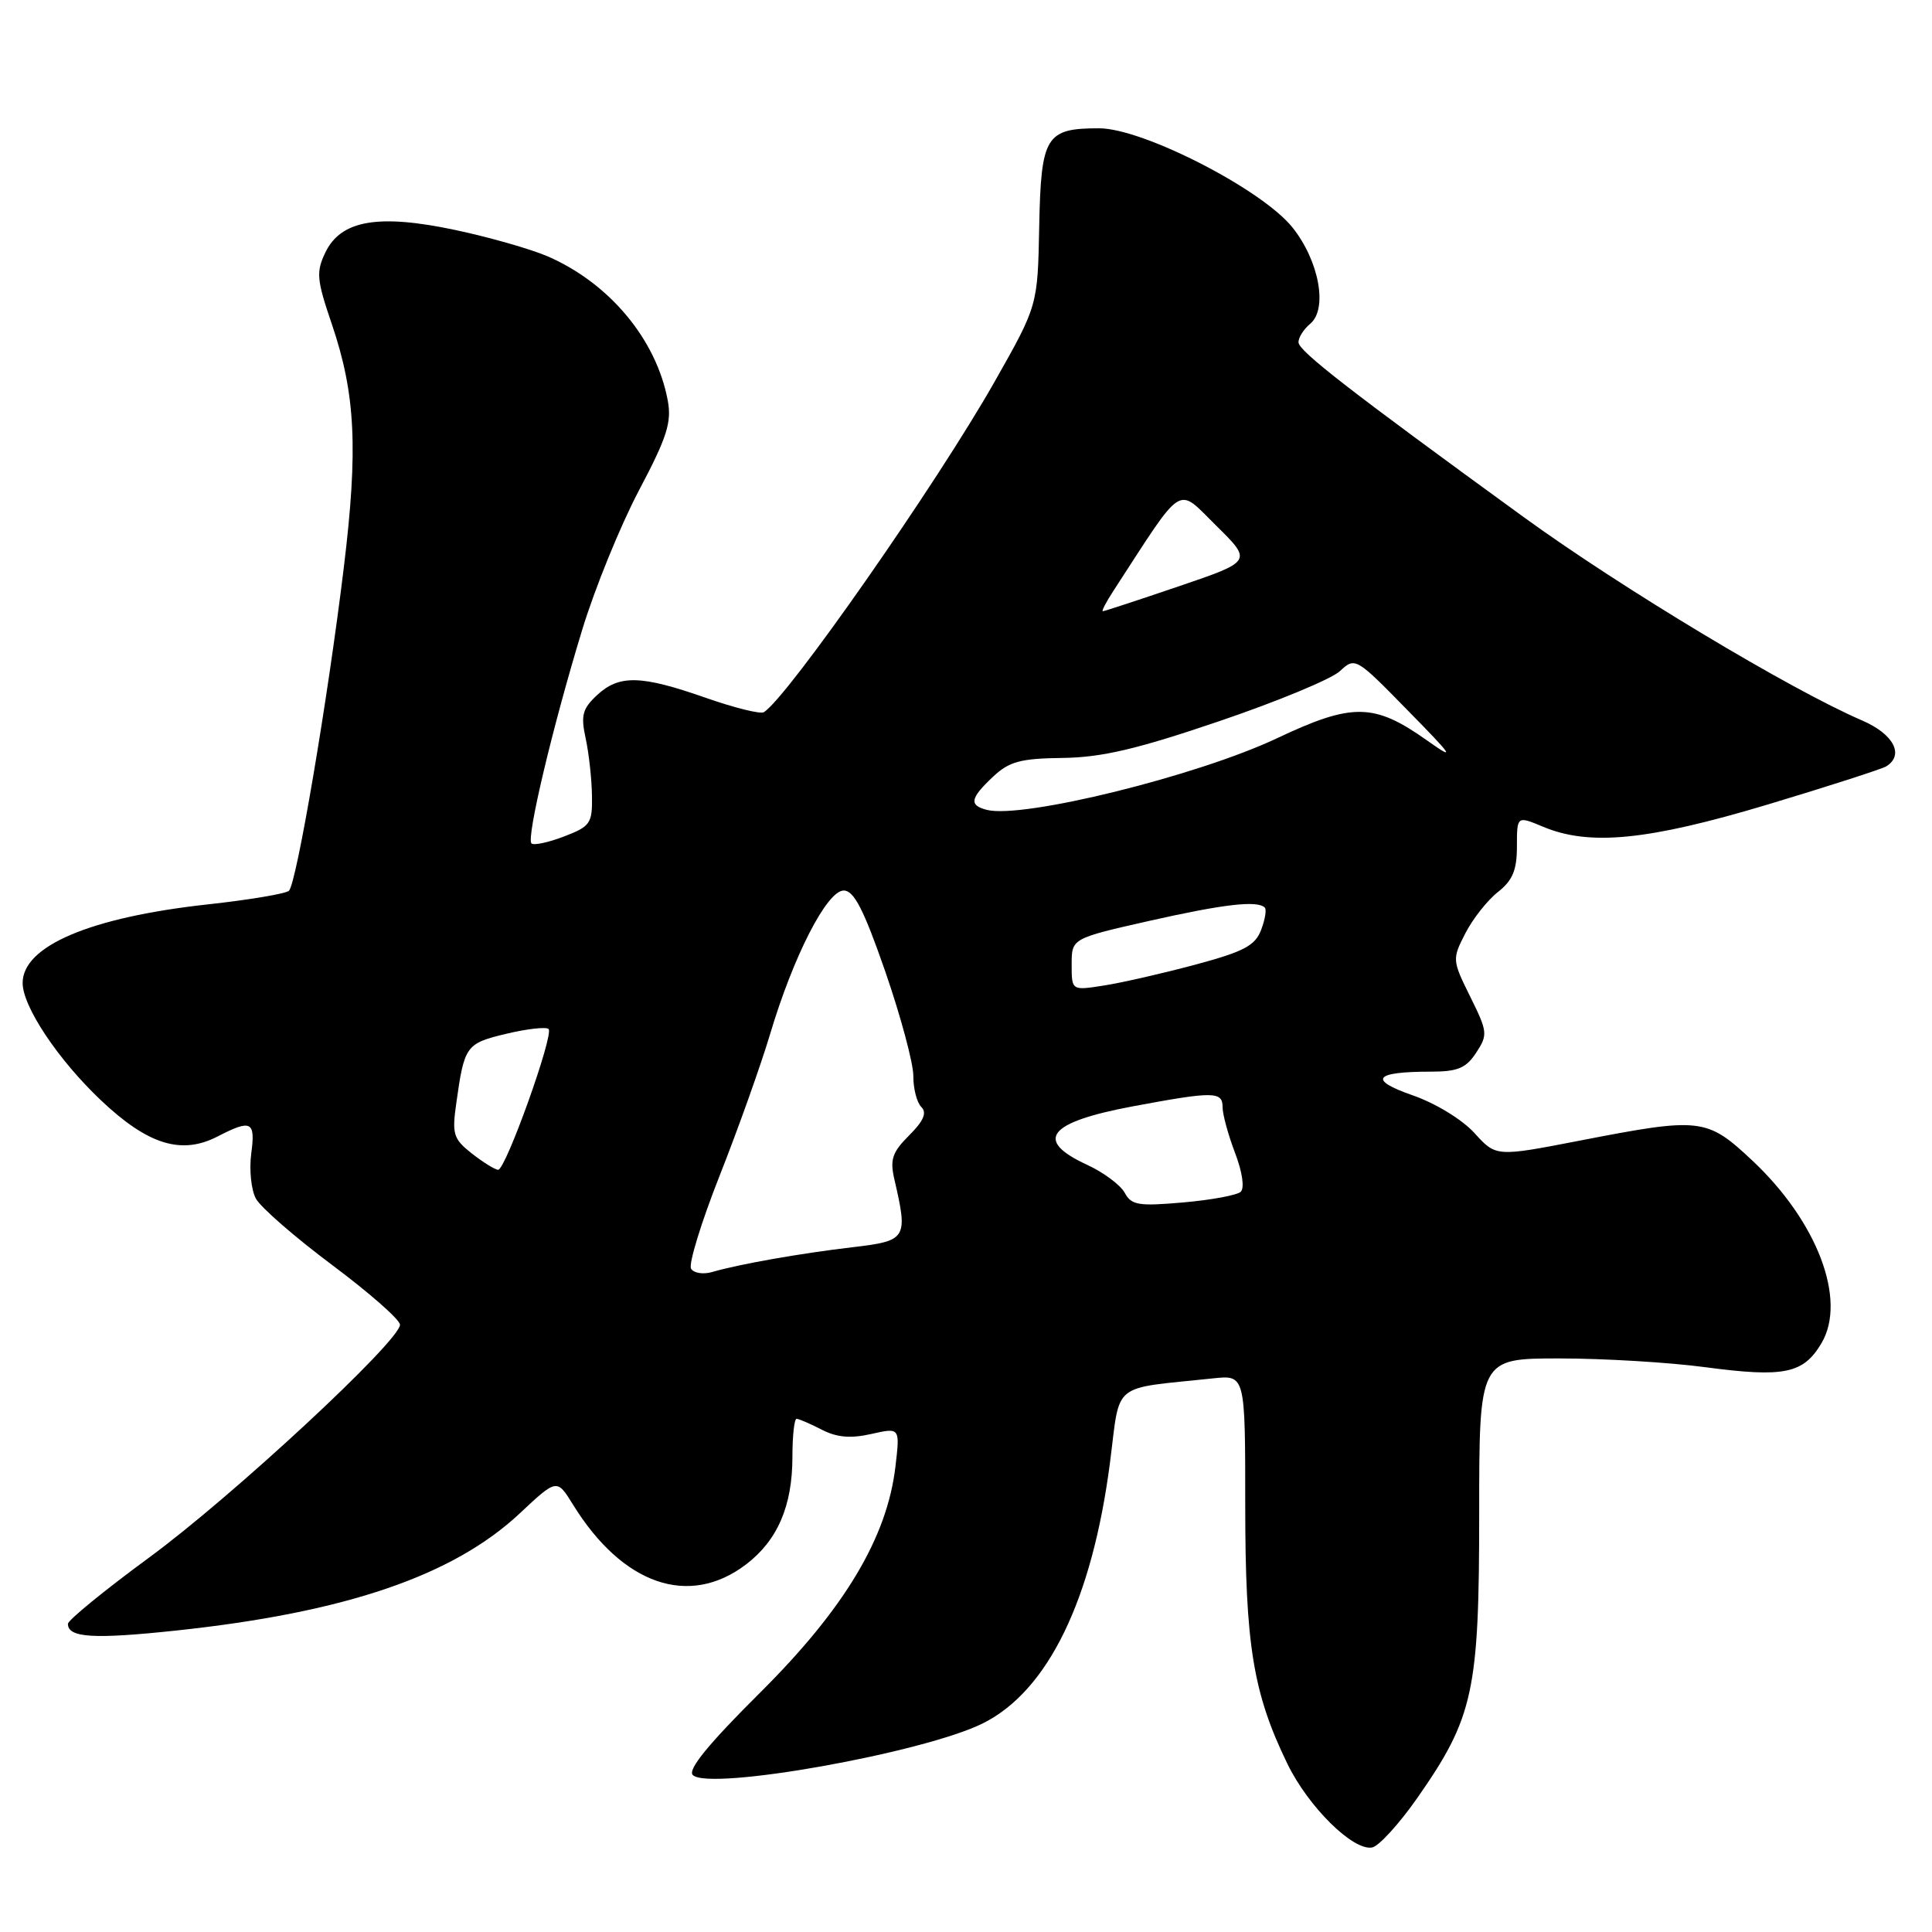 <?xml version="1.0" encoding="UTF-8" standalone="no"?>
<!DOCTYPE svg PUBLIC "-//W3C//DTD SVG 1.1//EN" "http://www.w3.org/Graphics/SVG/1.1/DTD/svg11.dtd" >
<svg xmlns="http://www.w3.org/2000/svg" xmlns:xlink="http://www.w3.org/1999/xlink" version="1.1" viewBox="0 0 256 256">
 <g >
 <path fill="currentColor"
d=" M 187.80 238.24 C 195.26 227.55 196.00 224.12 196.00 200.52 C 196.00 180.00 196.00 180.00 206.64 180.00 C 212.49 180.00 221.18 180.52 225.95 181.16 C 236.43 182.55 238.96 182.03 241.36 177.97 C 244.75 172.23 240.79 161.82 232.14 153.73 C 226.15 148.12 225.33 148.03 209.37 151.13 C 198.23 153.29 198.23 153.29 195.37 150.13 C 193.74 148.34 190.20 146.18 187.17 145.13 C 181.25 143.07 182.07 142.00 189.56 142.00 C 193.15 142.00 194.26 141.54 195.60 139.49 C 197.16 137.11 197.12 136.72 194.81 132.06 C 192.42 127.23 192.41 127.09 194.17 123.66 C 195.15 121.75 197.09 119.29 198.48 118.20 C 200.43 116.66 201.00 115.30 201.00 112.16 C 201.00 108.10 201.00 108.10 204.47 109.55 C 210.63 112.13 218.36 111.36 234.21 106.61 C 242.26 104.19 249.33 101.91 249.93 101.55 C 252.37 100.04 250.92 97.27 246.75 95.47 C 237.24 91.38 214.81 77.90 201.87 68.50 C 178.93 51.83 172.12 46.55 172.06 45.37 C 172.03 44.75 172.72 43.65 173.60 42.91 C 175.97 40.95 174.79 34.55 171.25 30.13 C 167.22 25.09 151.44 17.00 145.64 17.00 C 138.56 17.00 137.94 18.02 137.70 30.02 C 137.50 40.50 137.50 40.50 131.80 50.56 C 124.14 64.08 104.35 92.43 101.21 94.37 C 100.76 94.65 97.27 93.78 93.45 92.44 C 84.91 89.45 82.03 89.39 79.10 92.12 C 77.17 93.92 76.94 94.80 77.61 97.87 C 78.04 99.87 78.41 103.28 78.44 105.45 C 78.50 109.11 78.23 109.50 74.73 110.84 C 72.65 111.64 70.71 112.05 70.42 111.75 C 69.72 111.05 73.23 96.28 77.13 83.50 C 78.80 78.00 82.19 69.68 84.65 65.01 C 88.39 57.94 89.02 55.95 88.48 53.06 C 86.97 44.97 80.73 37.50 72.55 33.96 C 70.32 33.00 64.83 31.43 60.35 30.48 C 50.13 28.31 45.17 29.17 43.11 33.46 C 41.87 36.04 41.96 37.06 43.96 42.92 C 47.11 52.18 47.47 59.46 45.56 75.17 C 43.42 92.80 39.29 117.13 38.28 118.04 C 37.85 118.42 33.00 119.24 27.50 119.84 C 11.95 121.55 3.00 125.35 3.00 130.25 C 3.00 133.38 7.71 140.44 13.39 145.81 C 19.61 151.69 24.04 153.06 28.83 150.59 C 33.30 148.28 33.87 148.56 33.29 152.86 C 33.01 154.98 33.28 157.65 33.90 158.81 C 34.51 159.96 39.06 163.92 44.01 167.62 C 48.95 171.31 53.00 174.87 53.00 175.53 C 53.00 177.68 30.77 198.31 19.75 206.39 C 13.84 210.73 9.00 214.68 9.00 215.17 C 9.00 217.01 12.40 217.22 23.30 216.06 C 45.76 213.67 60.01 208.81 68.85 200.55 C 73.79 195.92 73.79 195.92 75.92 199.36 C 82.49 210.00 91.30 213.05 98.86 207.29 C 103.03 204.11 105.00 199.55 105.00 193.03 C 105.00 190.26 105.25 188.00 105.55 188.00 C 105.85 188.00 107.35 188.65 108.87 189.43 C 110.88 190.47 112.69 190.63 115.45 190.01 C 119.26 189.15 119.26 189.15 118.65 194.33 C 117.55 203.73 111.91 213.15 100.75 224.25 C 93.91 231.05 91.09 234.49 91.80 235.20 C 93.94 237.34 122.48 232.25 130.28 228.33 C 138.87 224.02 144.72 211.99 147.08 193.79 C 148.48 182.94 147.08 184.09 160.75 182.64 C 165.00 182.19 165.00 182.19 165.00 199.39 C 165.00 217.97 166.03 224.31 170.57 233.68 C 173.34 239.40 179.29 245.28 181.82 244.80 C 182.71 244.62 185.40 241.67 187.80 238.24 Z  M 91.57 168.11 C 91.21 167.53 92.91 161.97 95.36 155.77 C 97.81 149.57 100.82 141.12 102.05 137.00 C 105.14 126.65 109.58 118.00 111.80 118.00 C 113.16 118.00 114.45 120.52 117.31 128.75 C 119.35 134.66 121.02 140.87 121.02 142.55 C 121.01 144.23 121.48 146.08 122.08 146.68 C 122.85 147.45 122.39 148.52 120.47 150.44 C 118.21 152.70 117.90 153.64 118.52 156.32 C 120.33 164.13 120.15 164.42 113.00 165.26 C 106.07 166.07 97.87 167.52 94.36 168.55 C 93.19 168.89 91.93 168.70 91.57 168.11 Z  M 149.03 158.05 C 148.47 157.02 146.23 155.35 144.04 154.34 C 136.98 151.08 138.84 148.71 150.08 146.60 C 160.85 144.59 162.00 144.60 162.00 146.72 C 162.00 147.66 162.74 150.38 163.65 152.76 C 164.62 155.31 164.93 157.43 164.40 157.92 C 163.91 158.37 160.47 159.01 156.76 159.33 C 150.85 159.85 149.91 159.69 149.03 158.05 Z  M 62.54 152.86 C 60.06 150.90 59.87 150.30 60.47 146.11 C 61.53 138.56 61.74 138.26 67.09 136.98 C 69.85 136.32 72.37 136.04 72.69 136.35 C 73.42 137.09 67.01 155.00 66.01 155.00 C 65.60 155.00 64.04 154.03 62.54 152.86 Z  M 142.00 127.80 C 142.00 124.35 142.00 124.35 152.25 122.03 C 162.13 119.80 166.62 119.28 167.59 120.26 C 167.85 120.51 167.63 121.85 167.10 123.23 C 166.31 125.31 164.80 126.10 158.32 127.84 C 154.02 128.99 148.59 130.23 146.25 130.59 C 142.00 131.26 142.00 131.26 142.00 127.80 Z  M 130.75 107.31 C 128.37 106.69 128.55 105.78 131.57 102.93 C 133.73 100.90 135.21 100.50 140.82 100.43 C 146.00 100.36 150.65 99.27 161.50 95.58 C 169.20 92.97 176.42 89.98 177.54 88.93 C 179.57 87.05 179.65 87.10 186.54 94.14 C 192.60 100.31 192.93 100.83 189.13 98.14 C 182.07 93.13 179.22 93.09 169.17 97.84 C 158.59 102.83 135.46 108.53 130.75 107.31 Z  M 147.56 78.25 C 157.00 63.72 155.86 64.44 161.14 69.64 C 165.94 74.37 165.94 74.37 156.22 77.68 C 150.87 79.50 146.34 80.99 146.13 80.99 C 145.93 81.00 146.57 79.76 147.56 78.25 Z "/>
</g>
</svg>